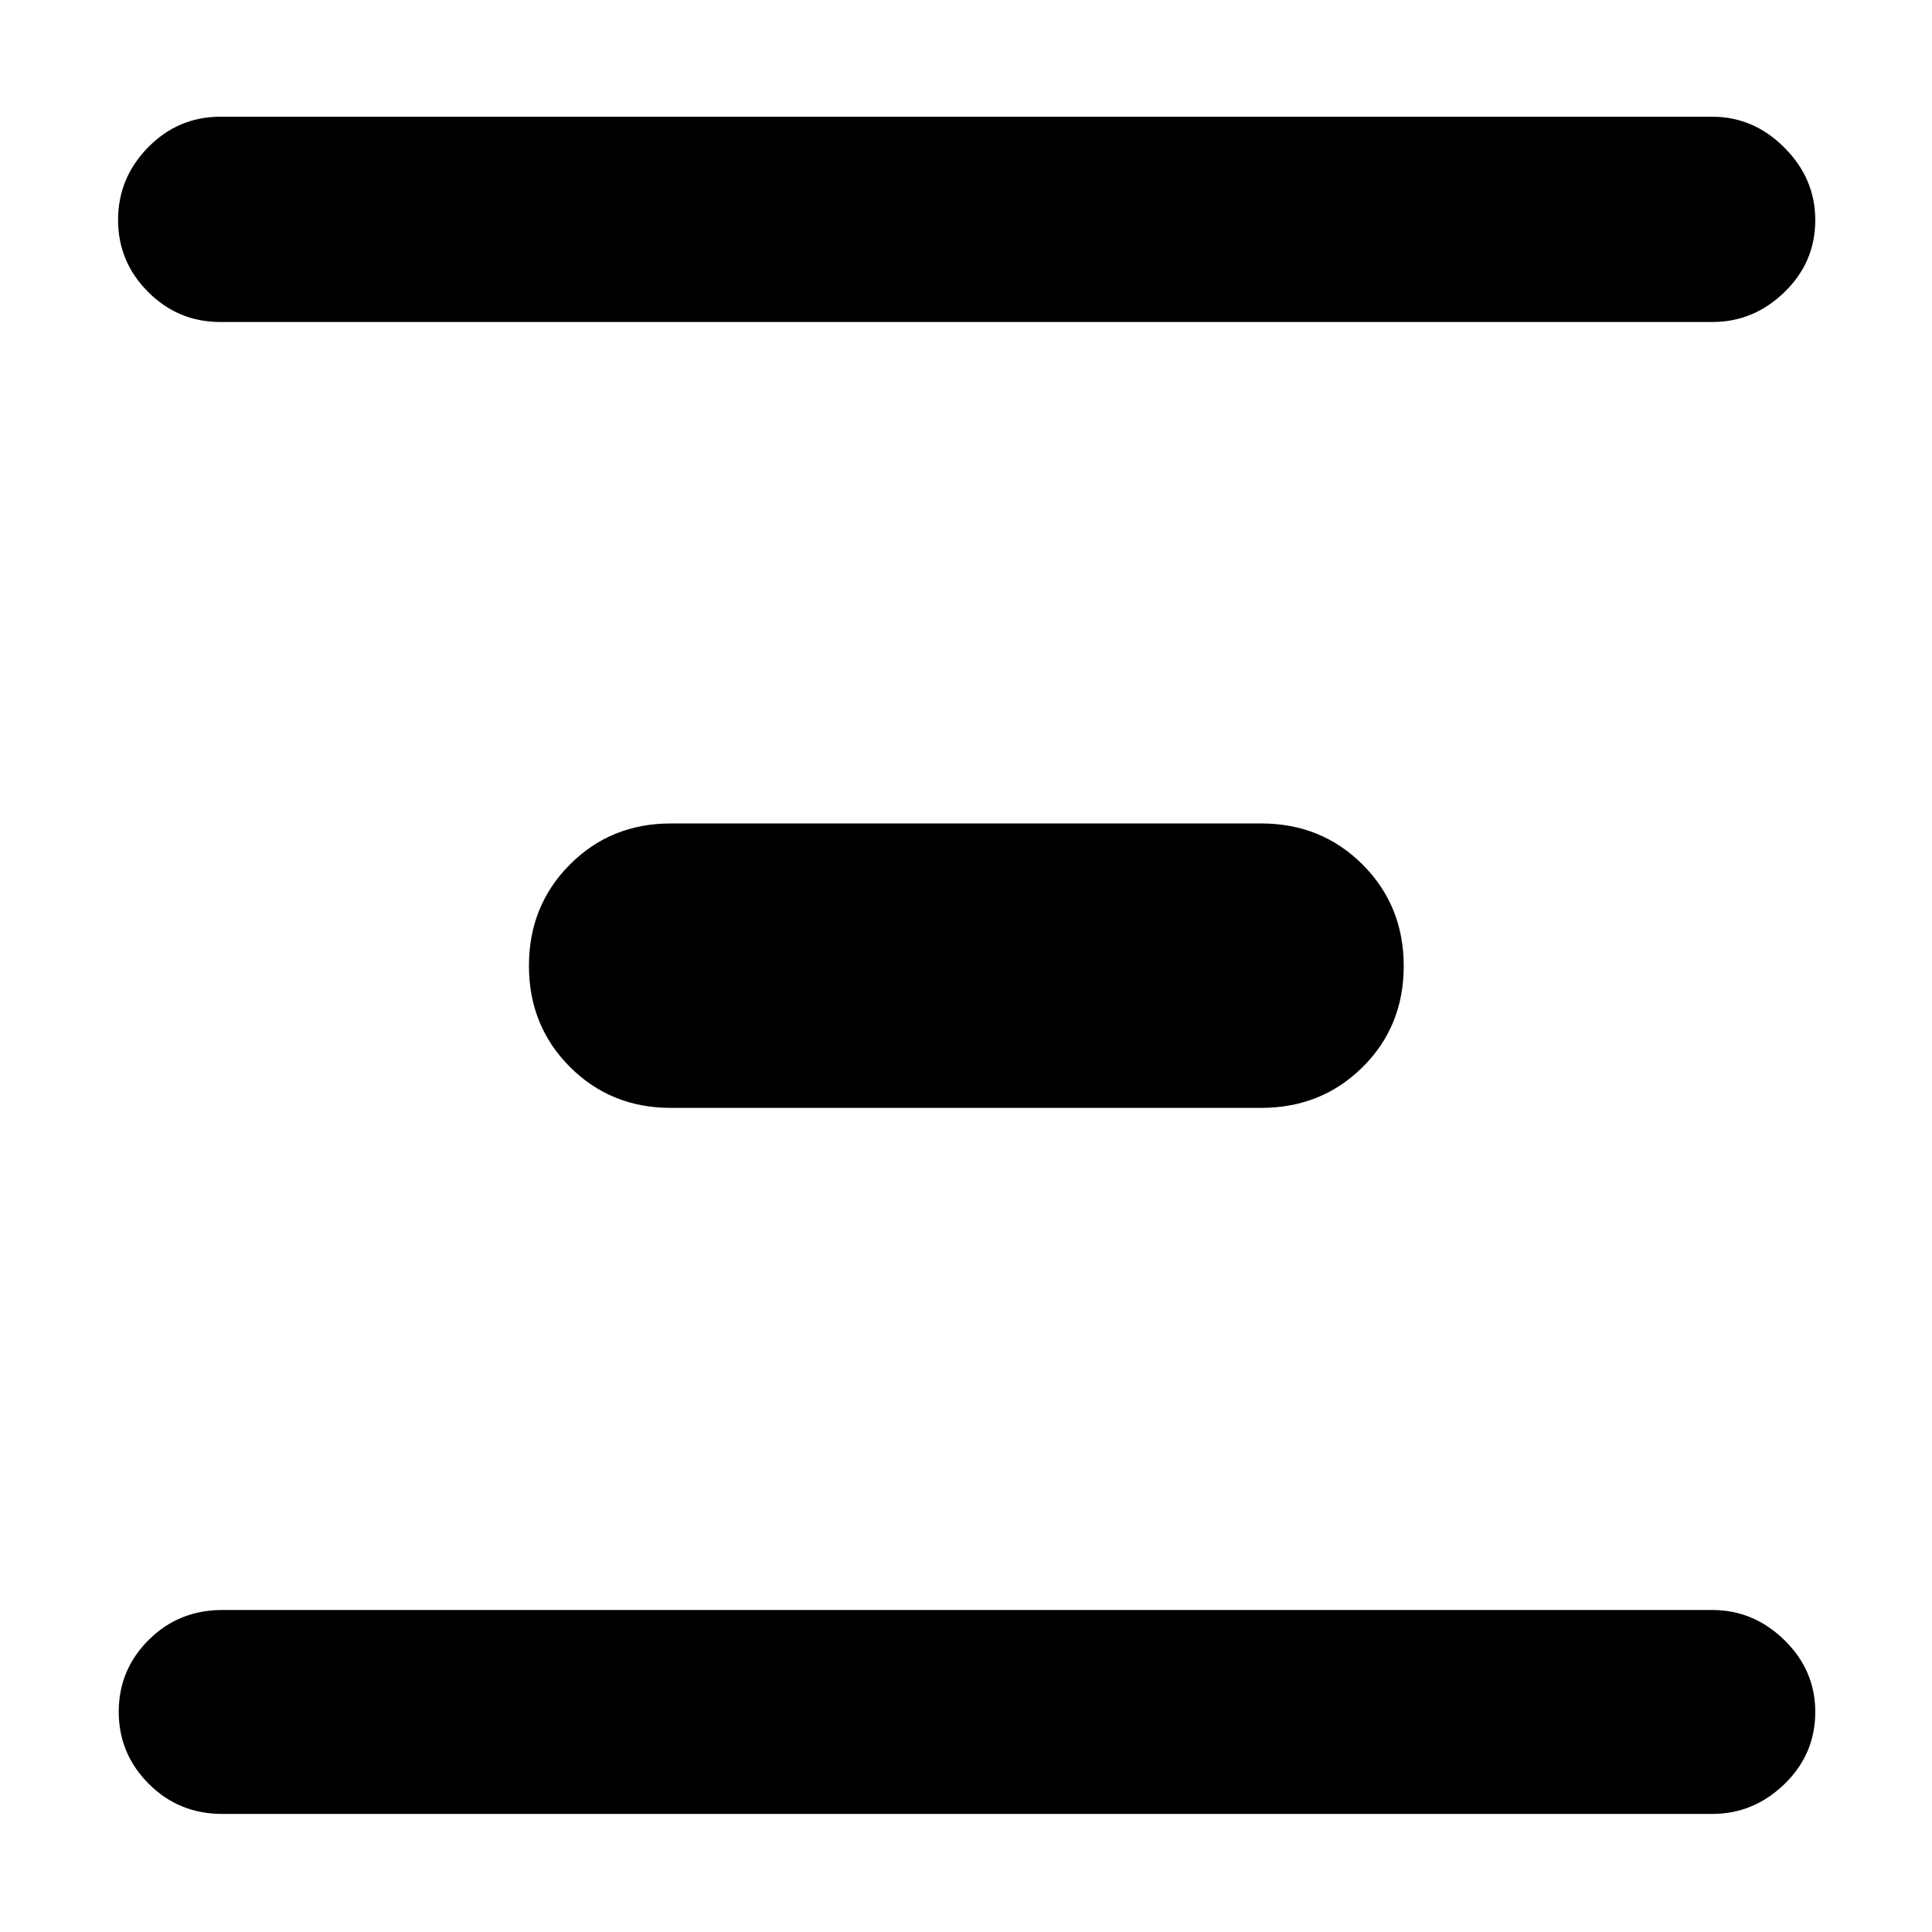 <svg xmlns="http://www.w3.org/2000/svg" height="40" viewBox="0 -960 960 960" width="40"><path d="M110.5-58.67q-21.67 0-36.58-14.95Q59-88.57 59-109.45t14.92-35.72Q88.83-160 110.5-160h740.33q20.54 0 35.85 14.98Q902-130.05 902-109.38q0 21.05-15.32 35.88-15.31 14.83-35.85 14.83H110.5ZM333.33-409.5q-29.83 0-50.16-20.37-20.34-20.37-20.34-50.25t20.34-50.3q20.33-20.41 50.16-20.41h293.34q29.97 0 50.4 20.43 20.43 20.44 20.43 50.42t-20.43 50.23q-20.43 20.25-50.4 20.25H333.33ZM109.5-800q-21 0-35.92-14.95-14.91-14.95-14.91-35.78 0-20.82 14.91-36.04Q88.5-902 109.5-902h741.33q20.54 0 35.85 15.37Q902-871.27 902-850.66q0 20.99-15.32 35.83Q871.37-800 850.83-800H109.5Z"/></svg>
